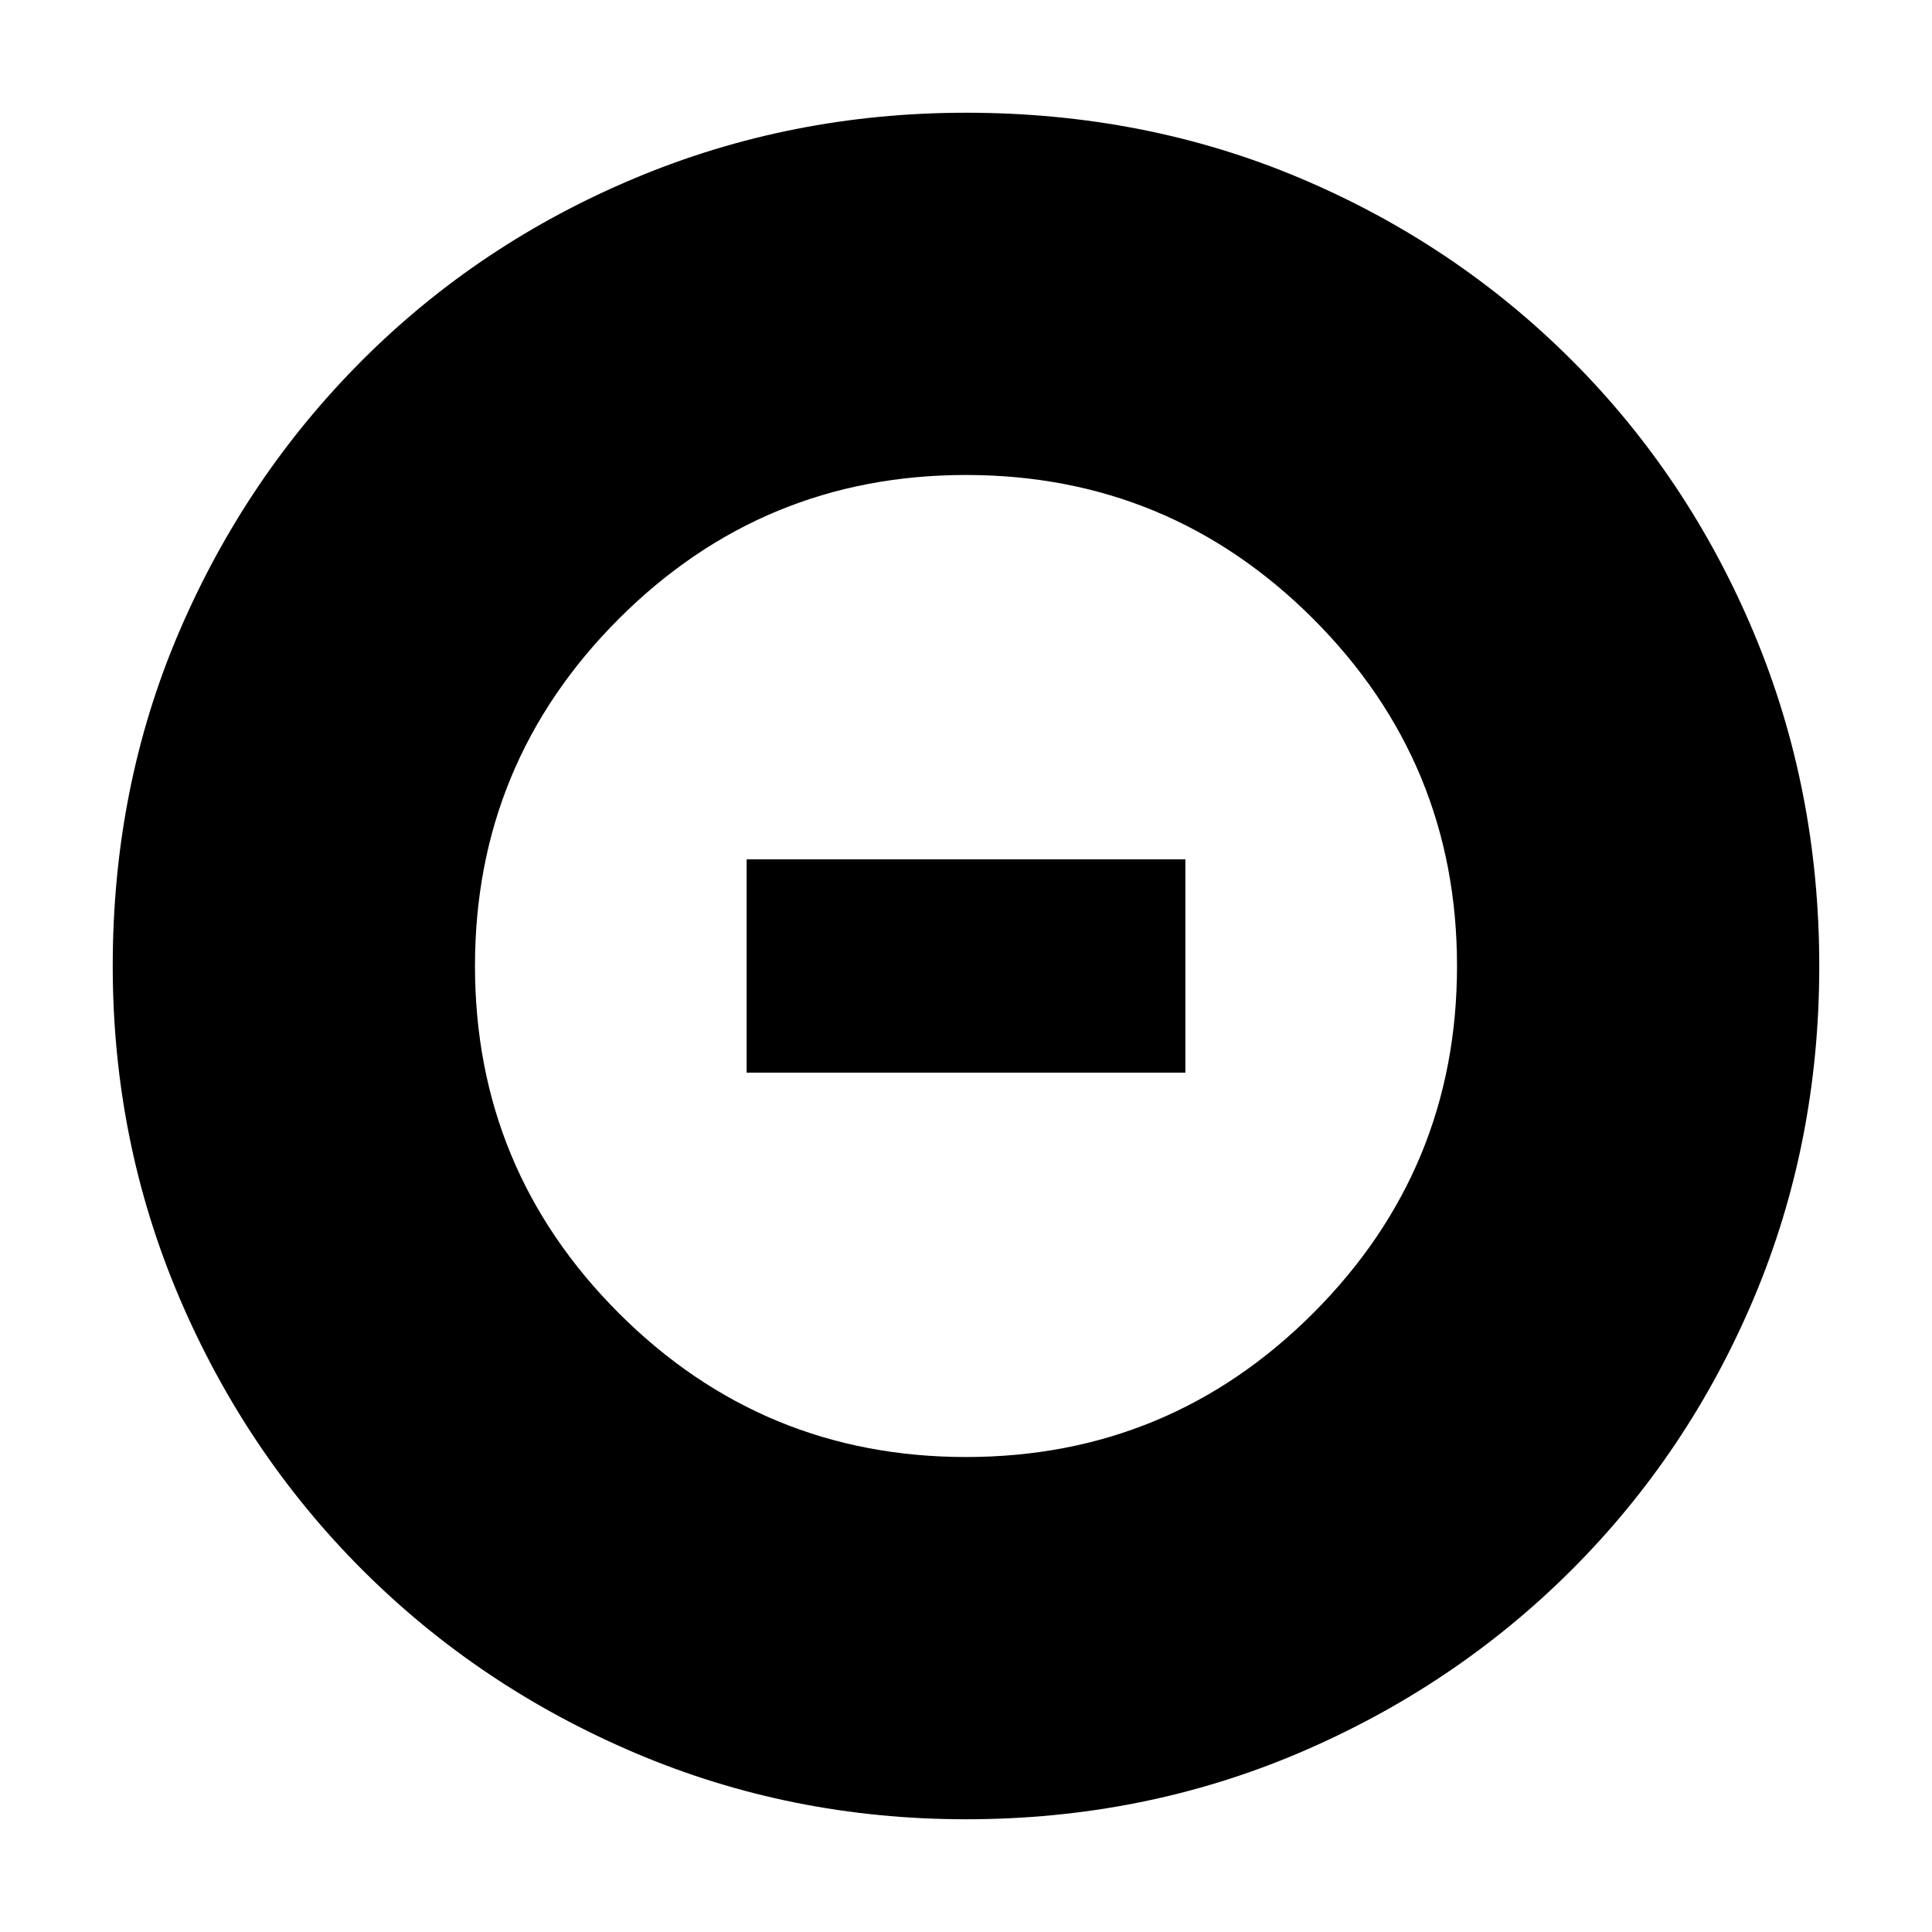 <svg xmlns="http://www.w3.org/2000/svg" height="20" width="20"><path d="M10 15.083q2.104 0 3.594-1.489 1.489-1.49 1.489-3.594t-1.489-3.594Q12.104 4.917 10 4.917T6.406 6.406Q4.917 7.896 4.917 10t1.489 3.594q1.49 1.489 3.594 1.489Zm-2.271-3.979V8.896h4.542v2.208ZM10 18.833q-1.812 0-3.427-.687-1.615-.688-2.823-1.896t-1.896-2.823Q1.167 11.812 1.167 10q0-1.854.687-3.458.688-1.604 1.896-2.813 1.208-1.208 2.823-1.885T10 1.167q1.854 0 3.458.677t2.813 1.885q1.208 1.209 1.885 2.823.677 1.615.677 3.448t-.677 3.438q-.677 1.604-1.885 2.812-1.209 1.208-2.823 1.896-1.615.687-3.448.687Z"/></svg>